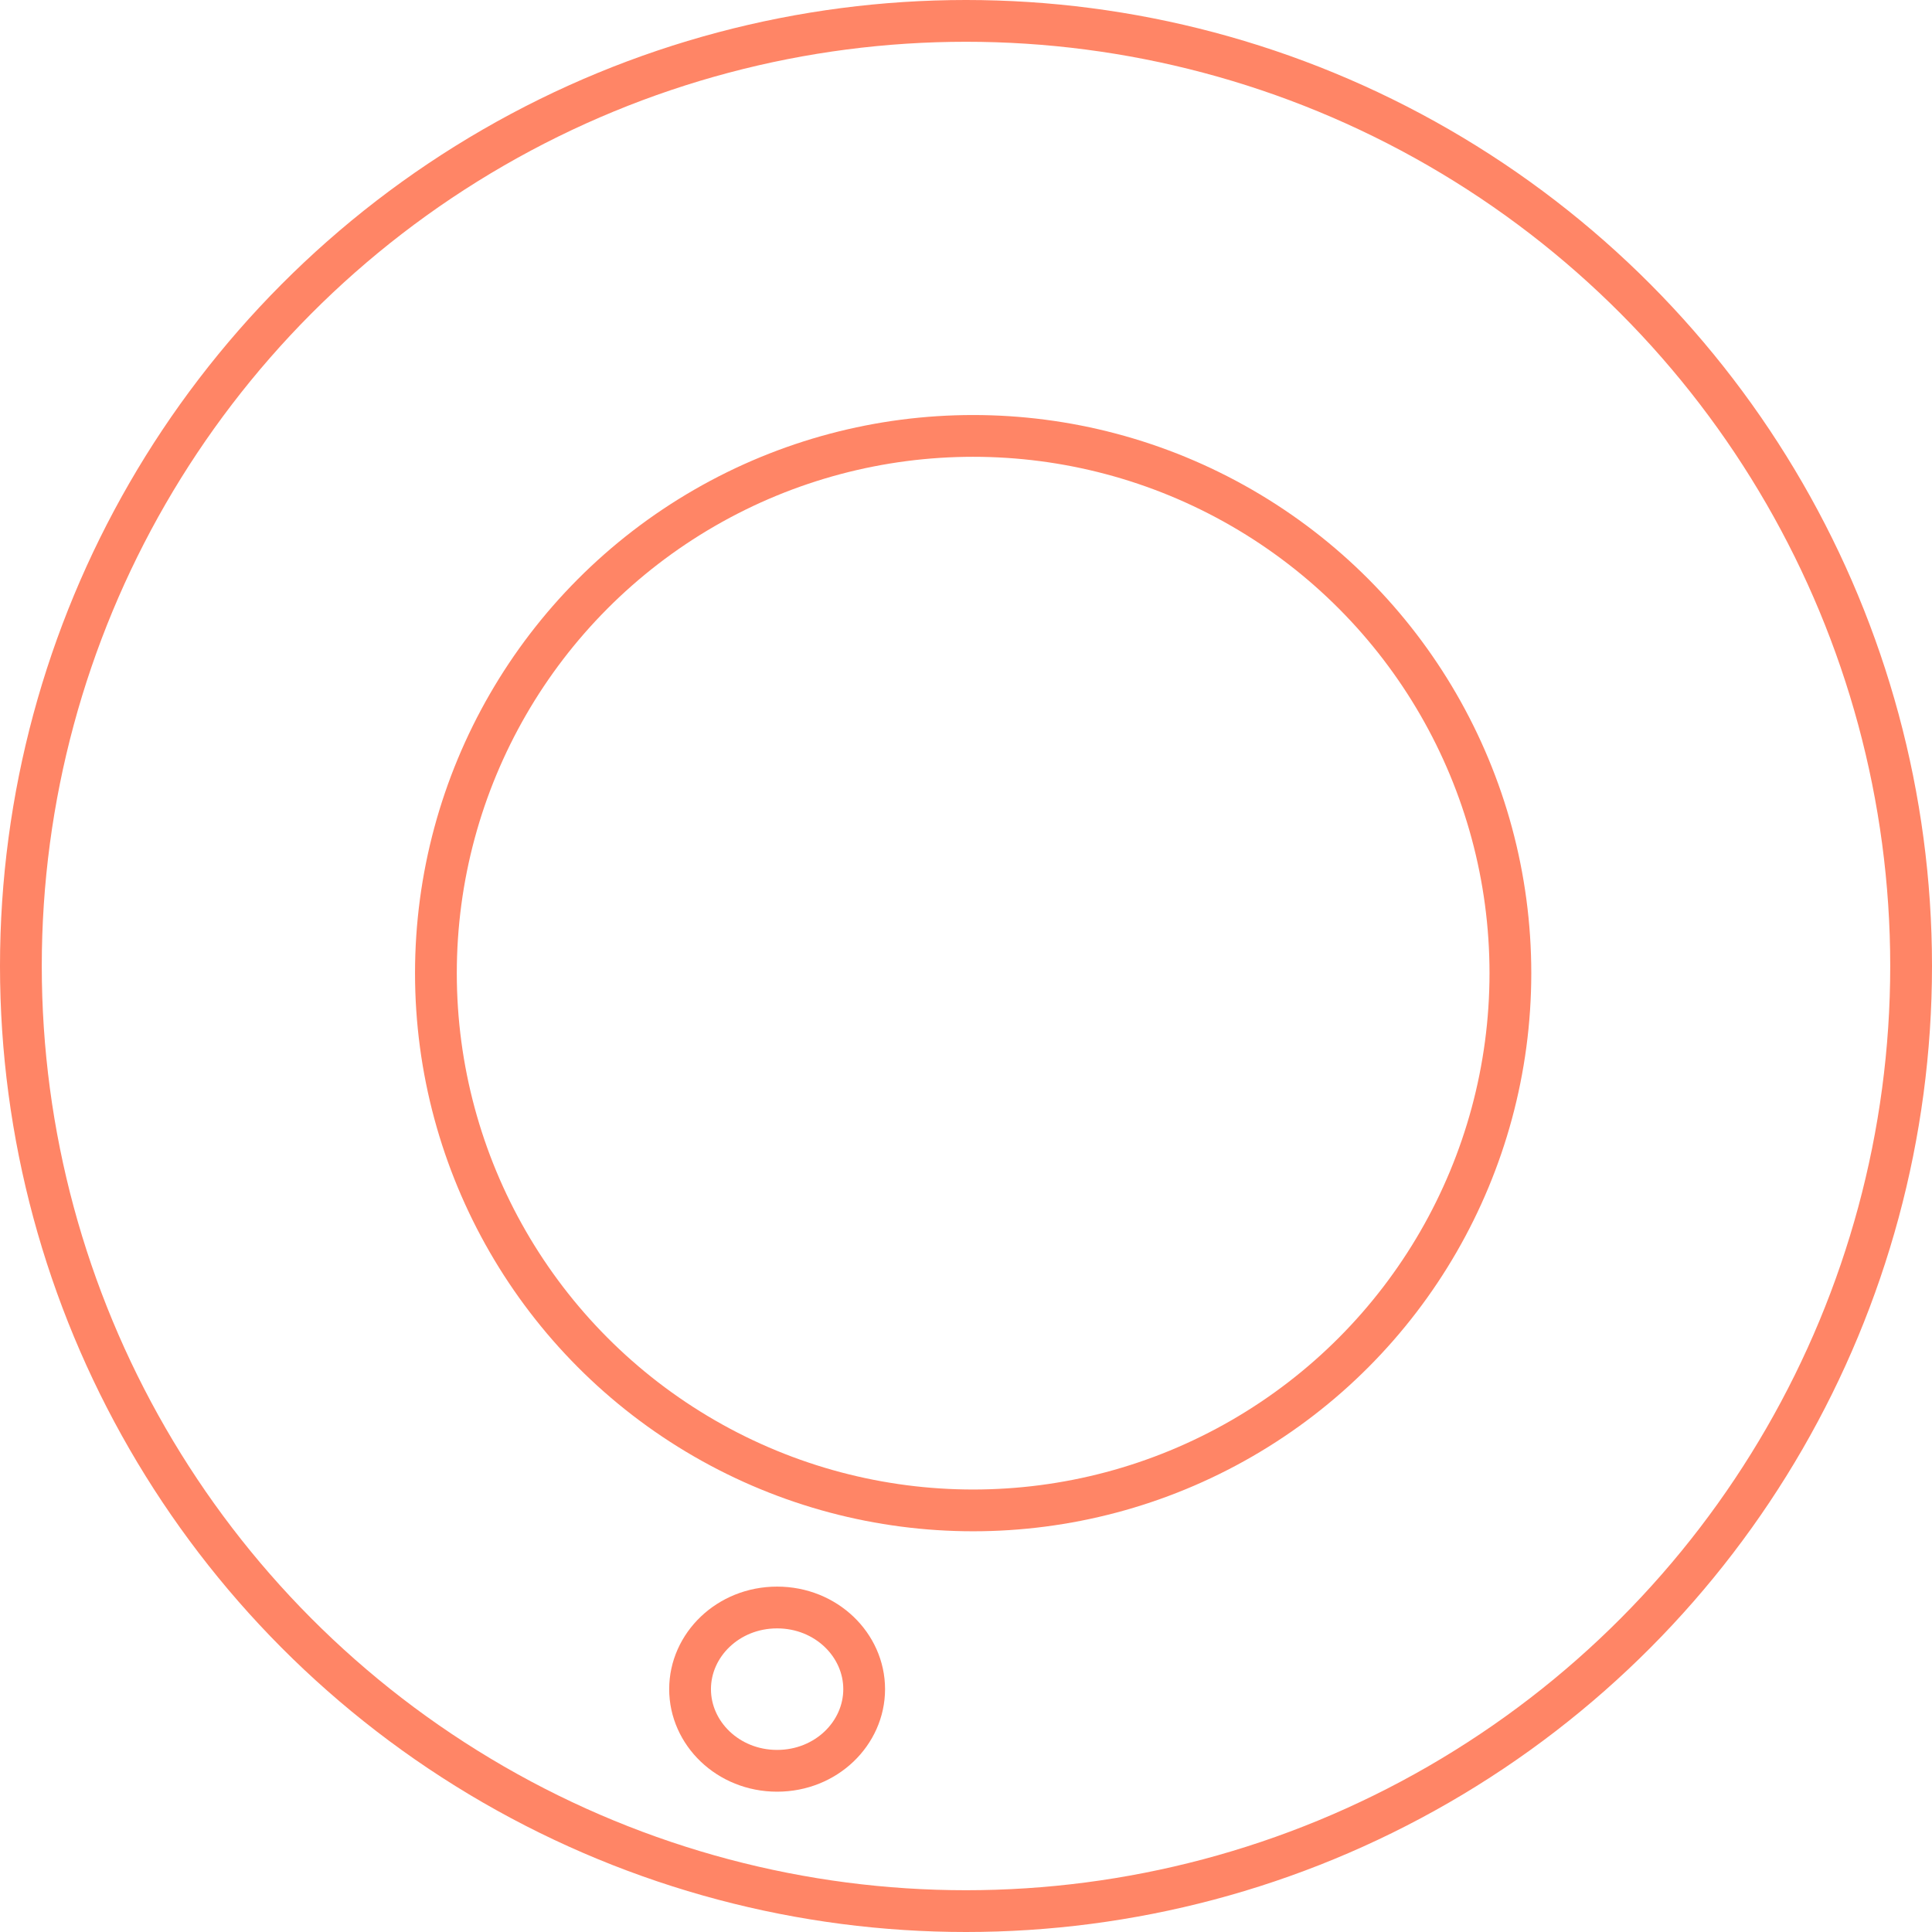<svg width="185" height="185" viewBox="0 0 185 185" fill="none" xmlns="http://www.w3.org/2000/svg">
<circle cx="92.5" cy="92.5" r="90.5" stroke="#FF8566" stroke-width="4"/>
<circle cx="93.185" cy="93.185" r="51.444" stroke="#FF8566" stroke-width="4"/>
<path d="M82.749 161.746C82.749 165.968 79.115 169.564 74.413 169.564C69.712 169.564 66.078 165.968 66.078 161.746C66.078 157.523 69.712 153.927 74.413 153.927C79.115 153.927 82.749 157.523 82.749 161.746Z" stroke="#FF8566" stroke-width="4"/>
</svg>
